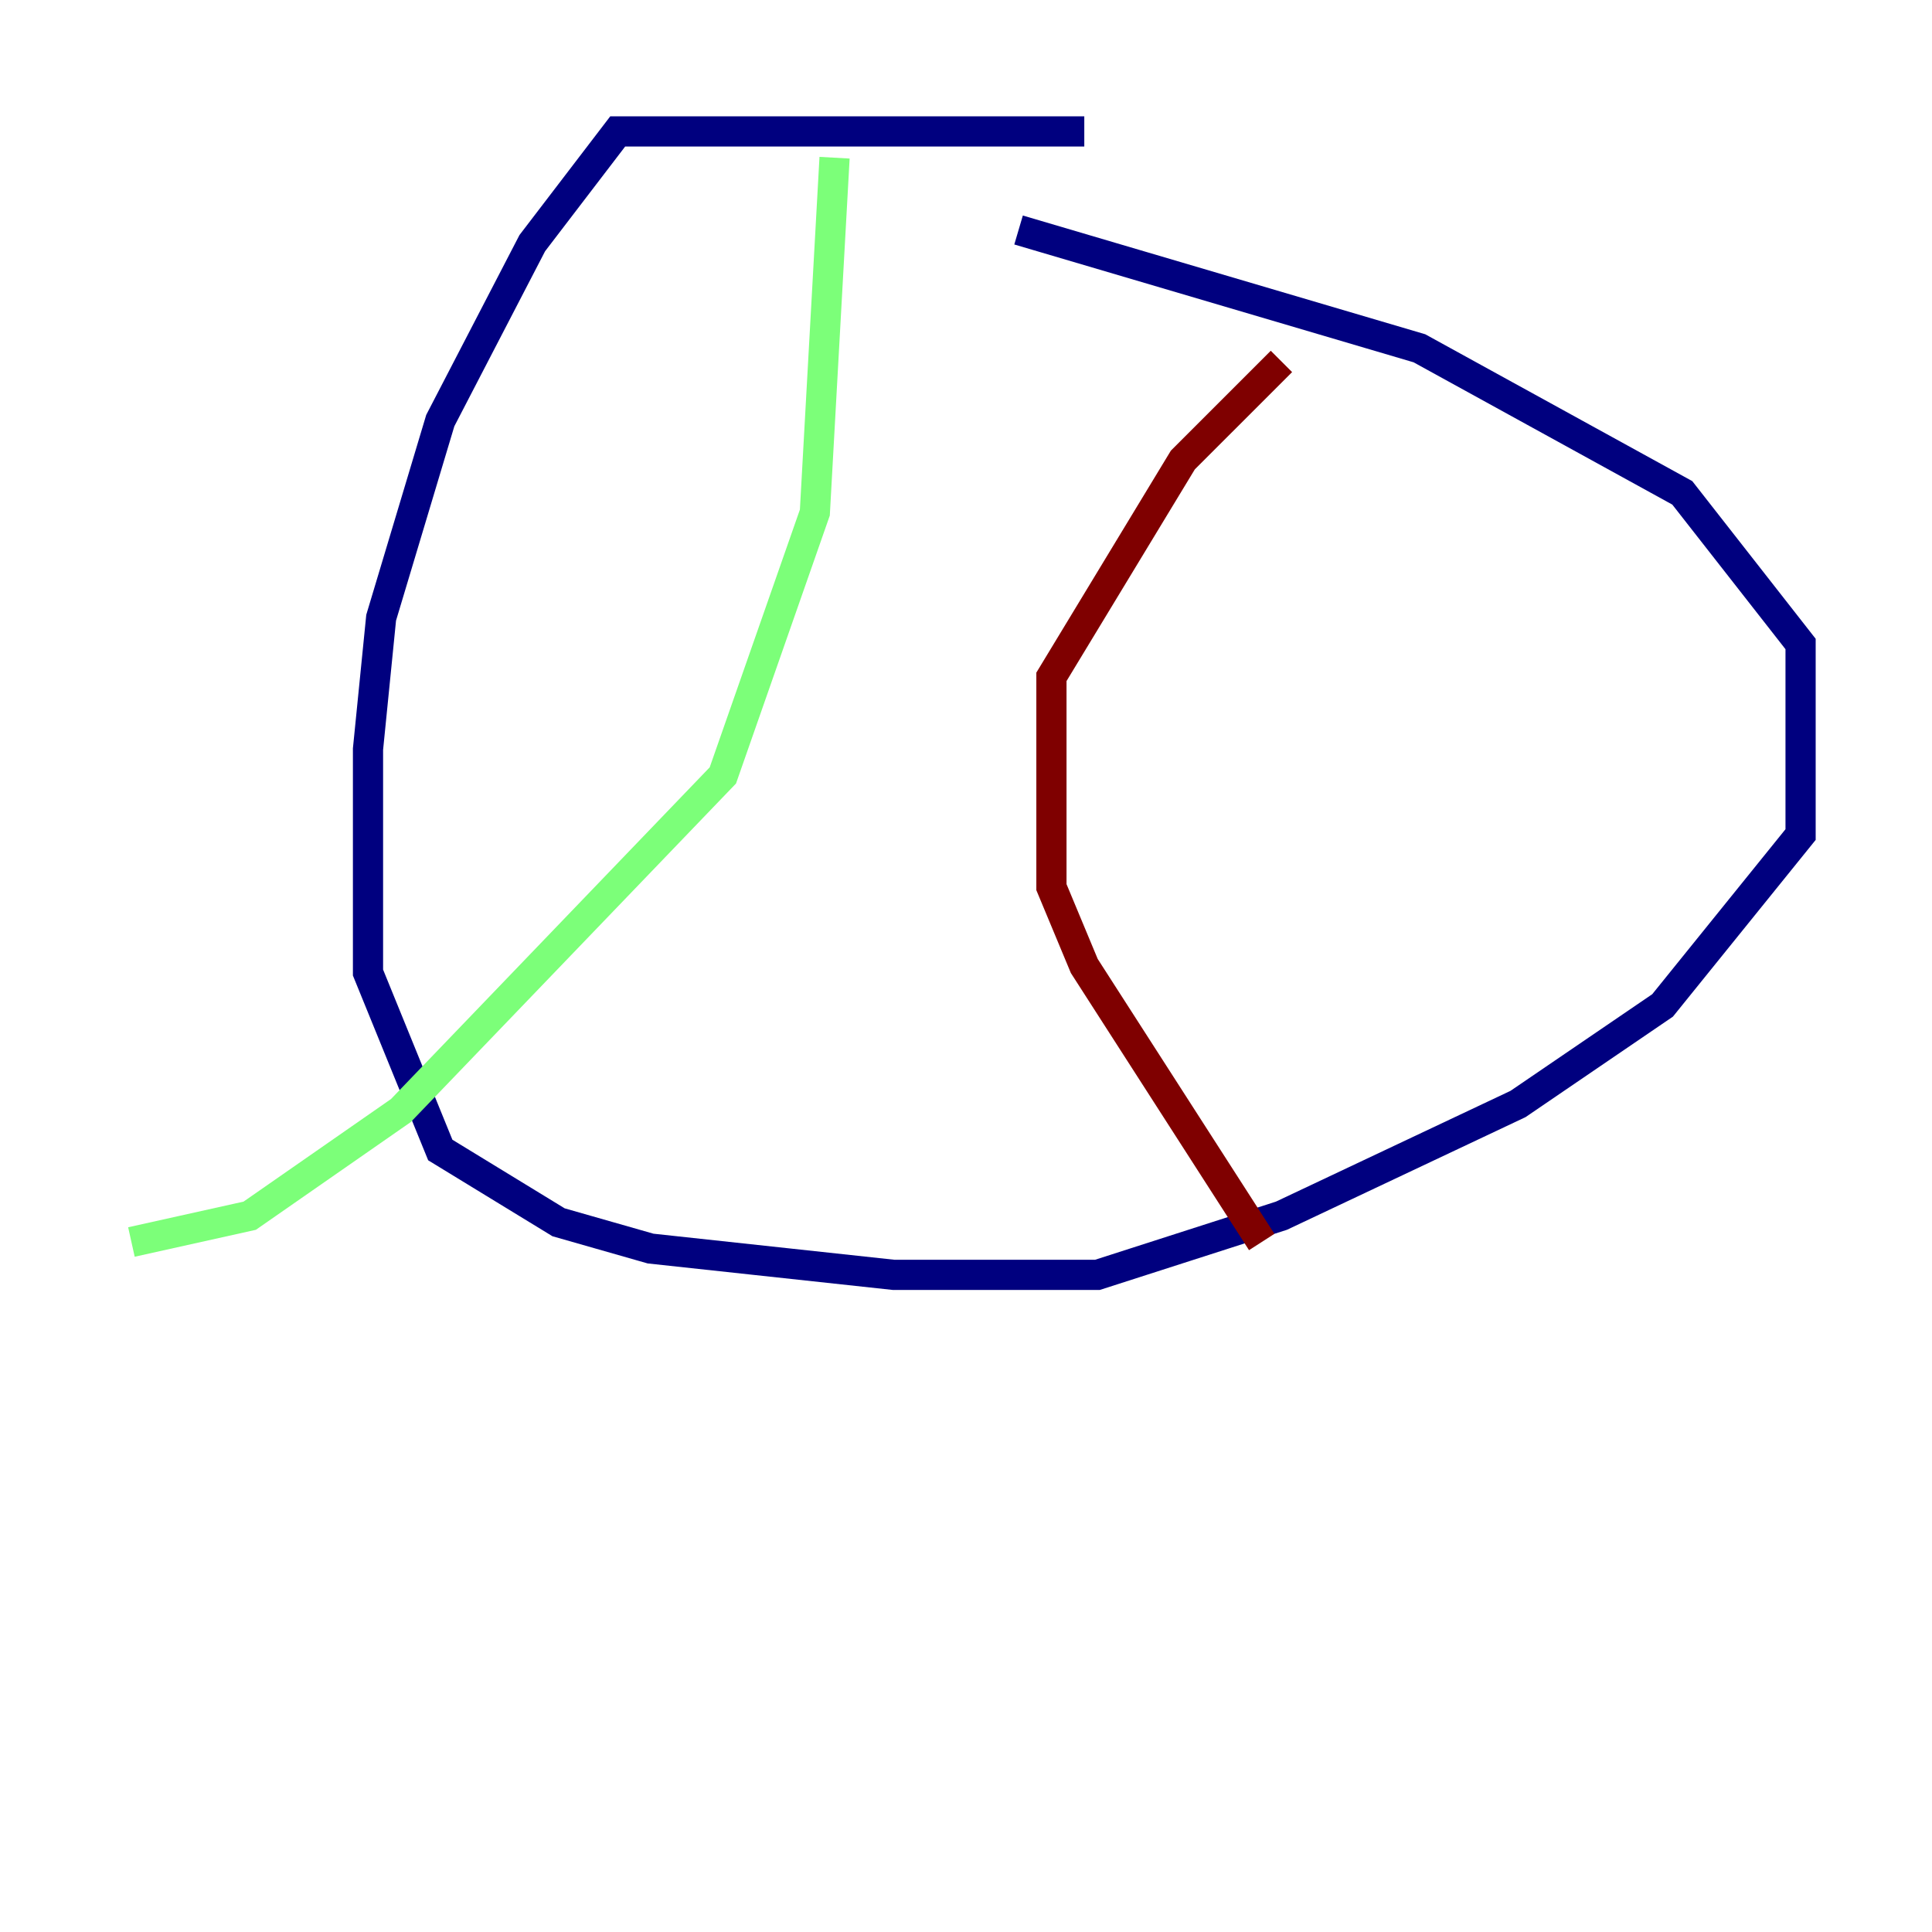 <?xml version="1.0" encoding="utf-8" ?>
<svg baseProfile="tiny" height="128" version="1.2" viewBox="0,0,128,128" width="128" xmlns="http://www.w3.org/2000/svg" xmlns:ev="http://www.w3.org/2001/xml-events" xmlns:xlink="http://www.w3.org/1999/xlink"><defs /><polyline fill="none" points="71.837,8.707 40.925,8.707 35.265,16.109 29.17,27.864 25.252,40.925 24.381,49.633 24.381,64.435 29.17,76.191 37.007,80.98 43.102,82.721 59.211,84.463 72.707,84.463 84.898,80.544 100.571,73.143 110.15,66.612 119.293,55.292 119.293,42.667 111.456,32.653 94.041,23.075 67.483,15.238" stroke="#00007f" stroke-width="2" /><polyline fill="none" points="55.292,10.449 53.986,33.959 47.891,51.374 26.558,73.578 16.544,80.544 8.707,82.286" stroke="#7cff79" stroke-width="2" /><polyline fill="none" points="84.898,23.946 78.367,30.476 69.66,44.843 69.66,58.776 71.837,64.0 83.592,82.286" stroke="#7f0000" stroke-width="2" /></svg>